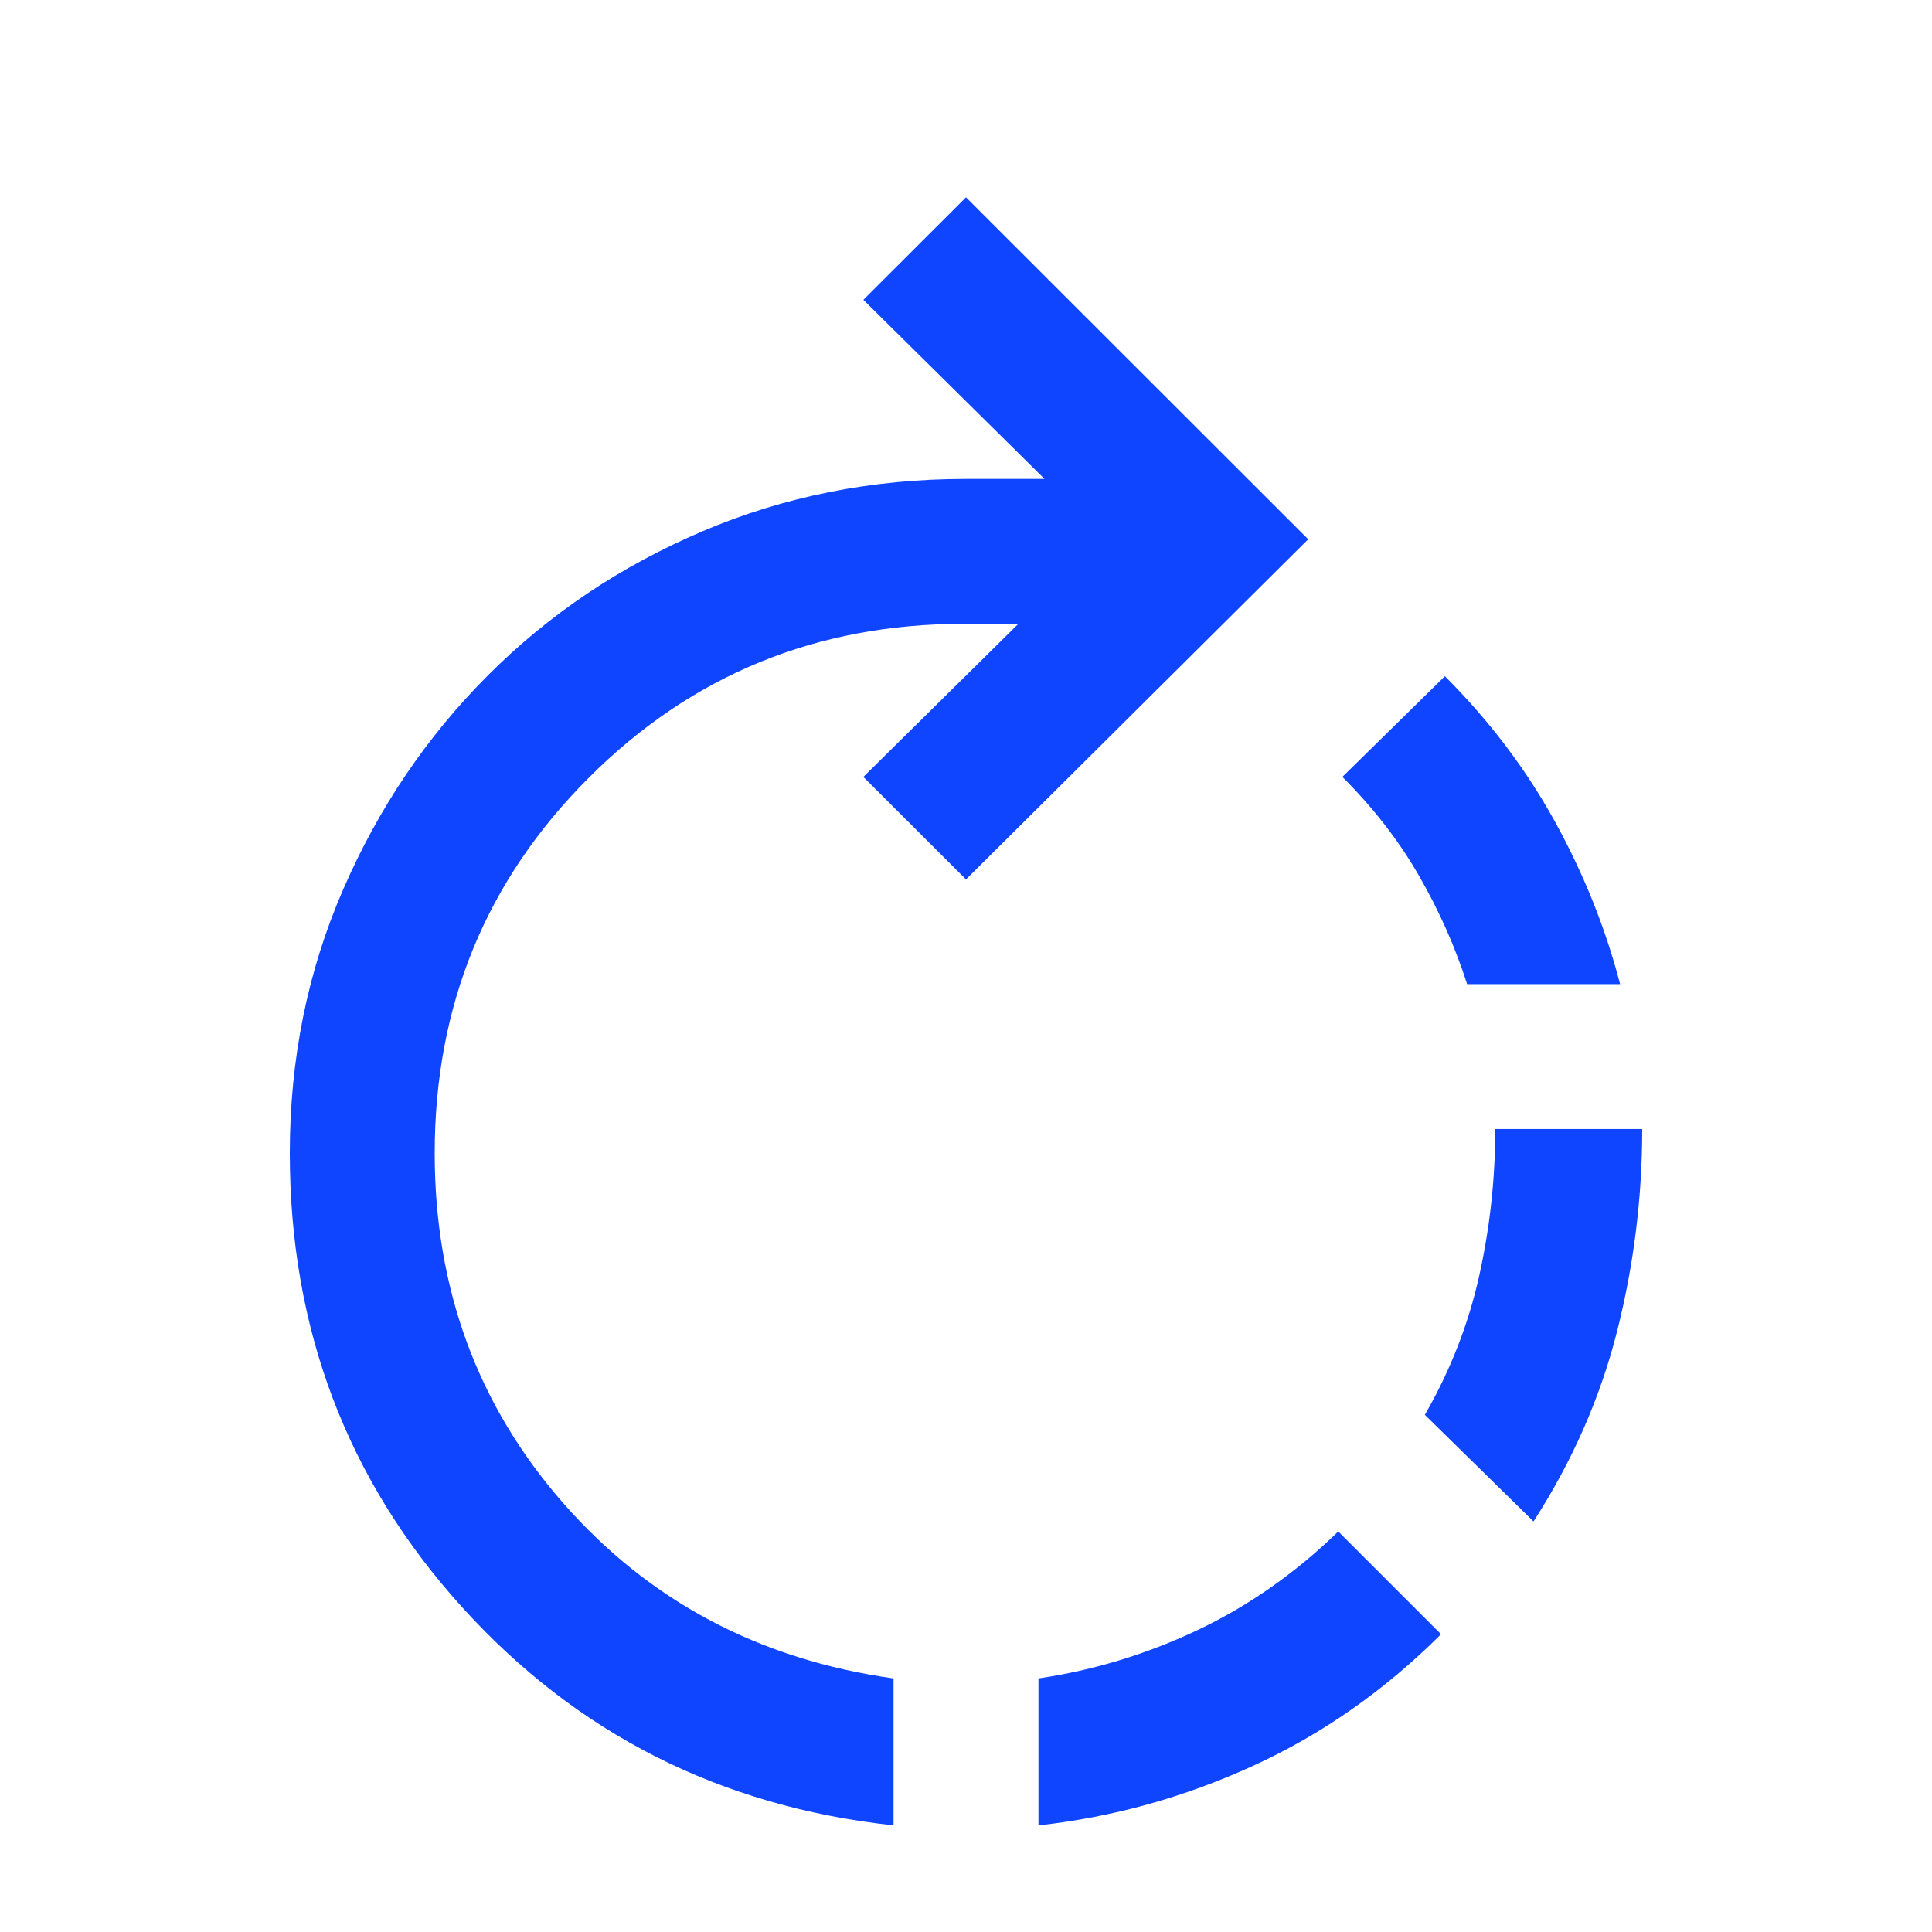 <svg width="16" height="16" viewBox="0 0 16 16" fill="none" xmlns="http://www.w3.org/2000/svg">
<mask id="mask0_149_1386" style="mask-type:alpha" maskUnits="userSpaceOnUse" x="0" y="0" width="16" height="16">
<rect width="16" height="16" fill="#D9D9D9"/>
</mask>
<g mask="url(#mask0_149_1386)">
<path d="M8.6 15.117V13.9C9.055 13.833 9.494 13.7 9.917 13.5C10.339 13.3 10.728 13.028 11.083 12.683L11.934 13.534C11.467 14 10.947 14.364 10.375 14.625C9.803 14.886 9.211 15.05 8.6 15.117ZM7.4 15.117C5.966 14.961 4.775 14.358 3.825 13.308C2.875 12.258 2.4 11.006 2.4 9.55C2.4 8.772 2.547 8.044 2.842 7.366C3.136 6.689 3.536 6.098 4.042 5.592C4.547 5.086 5.139 4.689 5.817 4.4C6.495 4.111 7.222 3.966 8 3.966H8.65L7.15 2.483L8 1.634L10.834 4.466L8 7.283L7.15 6.434L8.434 5.166H7.983C6.761 5.166 5.725 5.591 4.875 6.442C4.025 7.292 3.6 8.328 3.6 9.55C3.6 10.672 3.955 11.639 4.666 12.45C5.378 13.261 6.289 13.744 7.4 13.9V15.117ZM12.7 12.6L11.8 11.717C12.011 11.35 12.161 10.966 12.25 10.566C12.339 10.166 12.383 9.761 12.383 9.35H13.6C13.6 9.917 13.531 10.475 13.392 11.025C13.253 11.575 13.022 12.1 12.7 12.6ZM13.417 8.15H12.15C12.05 7.839 11.917 7.539 11.75 7.25C11.584 6.961 11.372 6.689 11.117 6.434L11.966 5.6C12.333 5.967 12.636 6.367 12.875 6.8C13.114 7.233 13.295 7.683 13.417 8.15Z" fill="#1045FF"/>
</g>
</svg>
